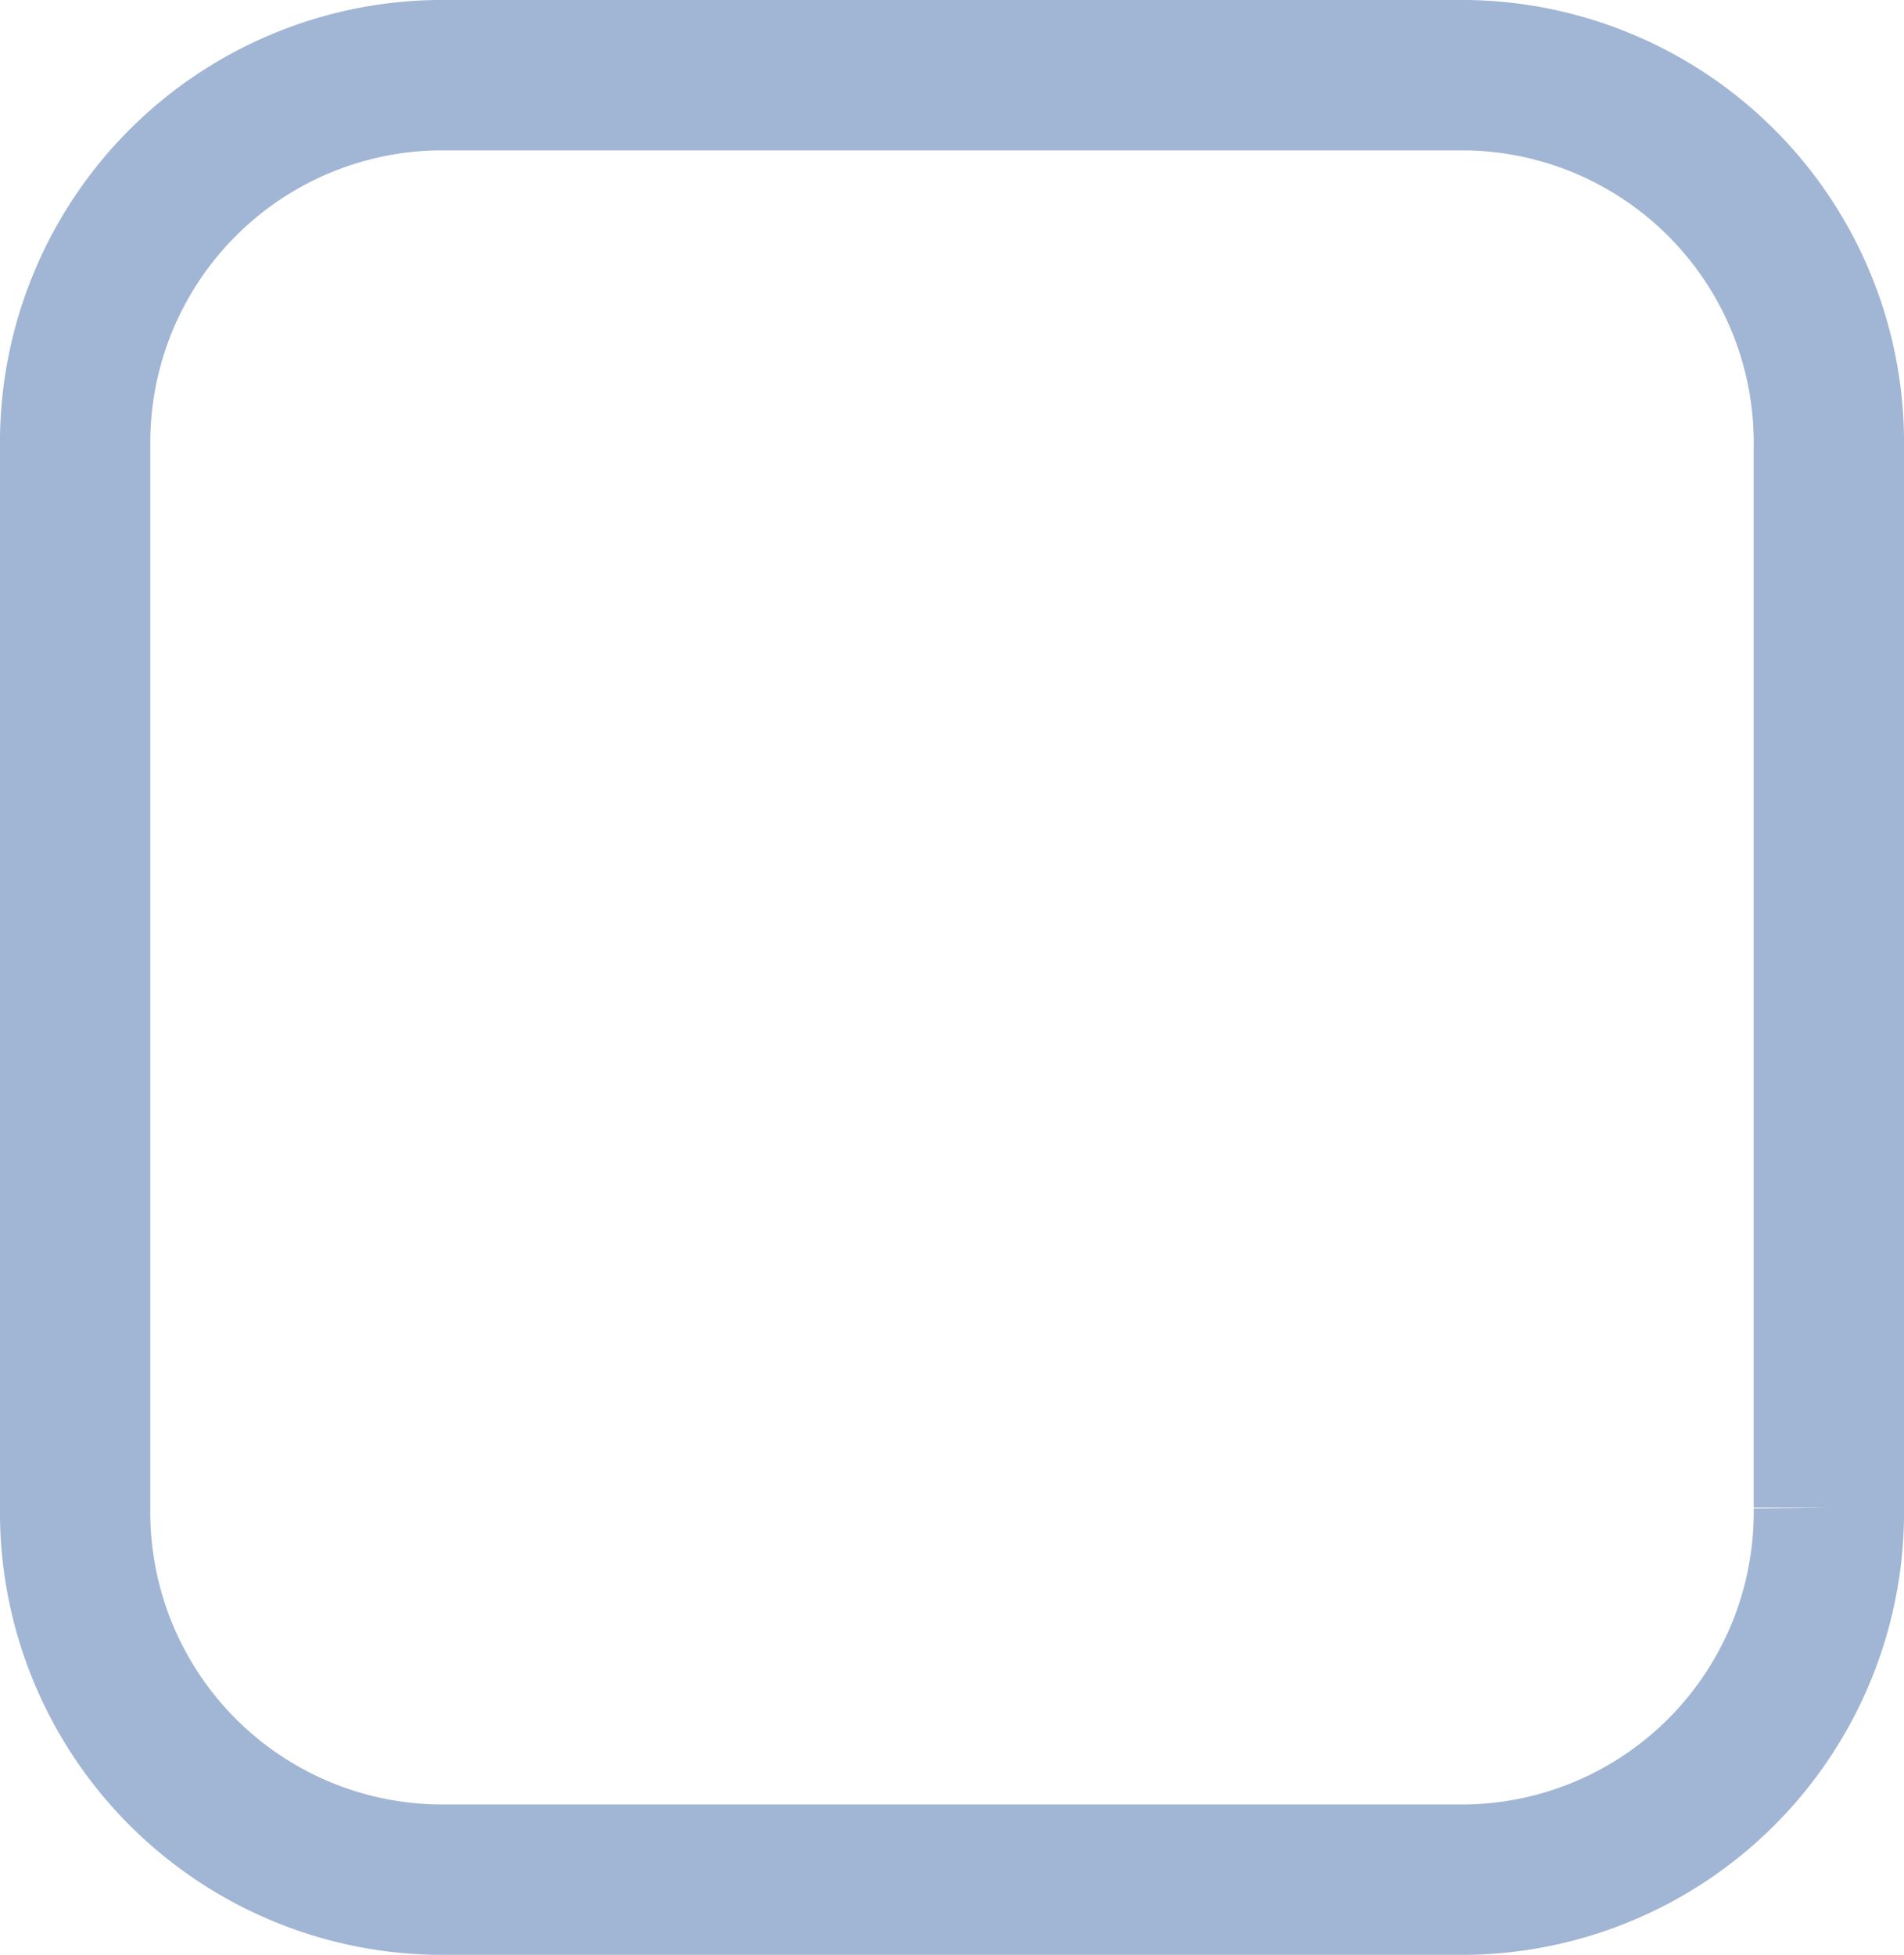 <svg xmlns="http://www.w3.org/2000/svg" width="38" height="39" viewBox="0 0 38 39">
  <path id="Path_6843" data-name="Path 6843" d="M29.281,37.5H8.719A7.331,7.331,0,0,1,1.5,30.075V8.925A7.331,7.331,0,0,1,8.719,1.5H29.281A7.331,7.331,0,0,1,36.5,8.925v21.15A7.331,7.331,0,0,1,29.281,37.5Z" fill="none" stroke="#a1b5d4" stroke-miterlimit="10" stroke-width="3"/>
</svg>
